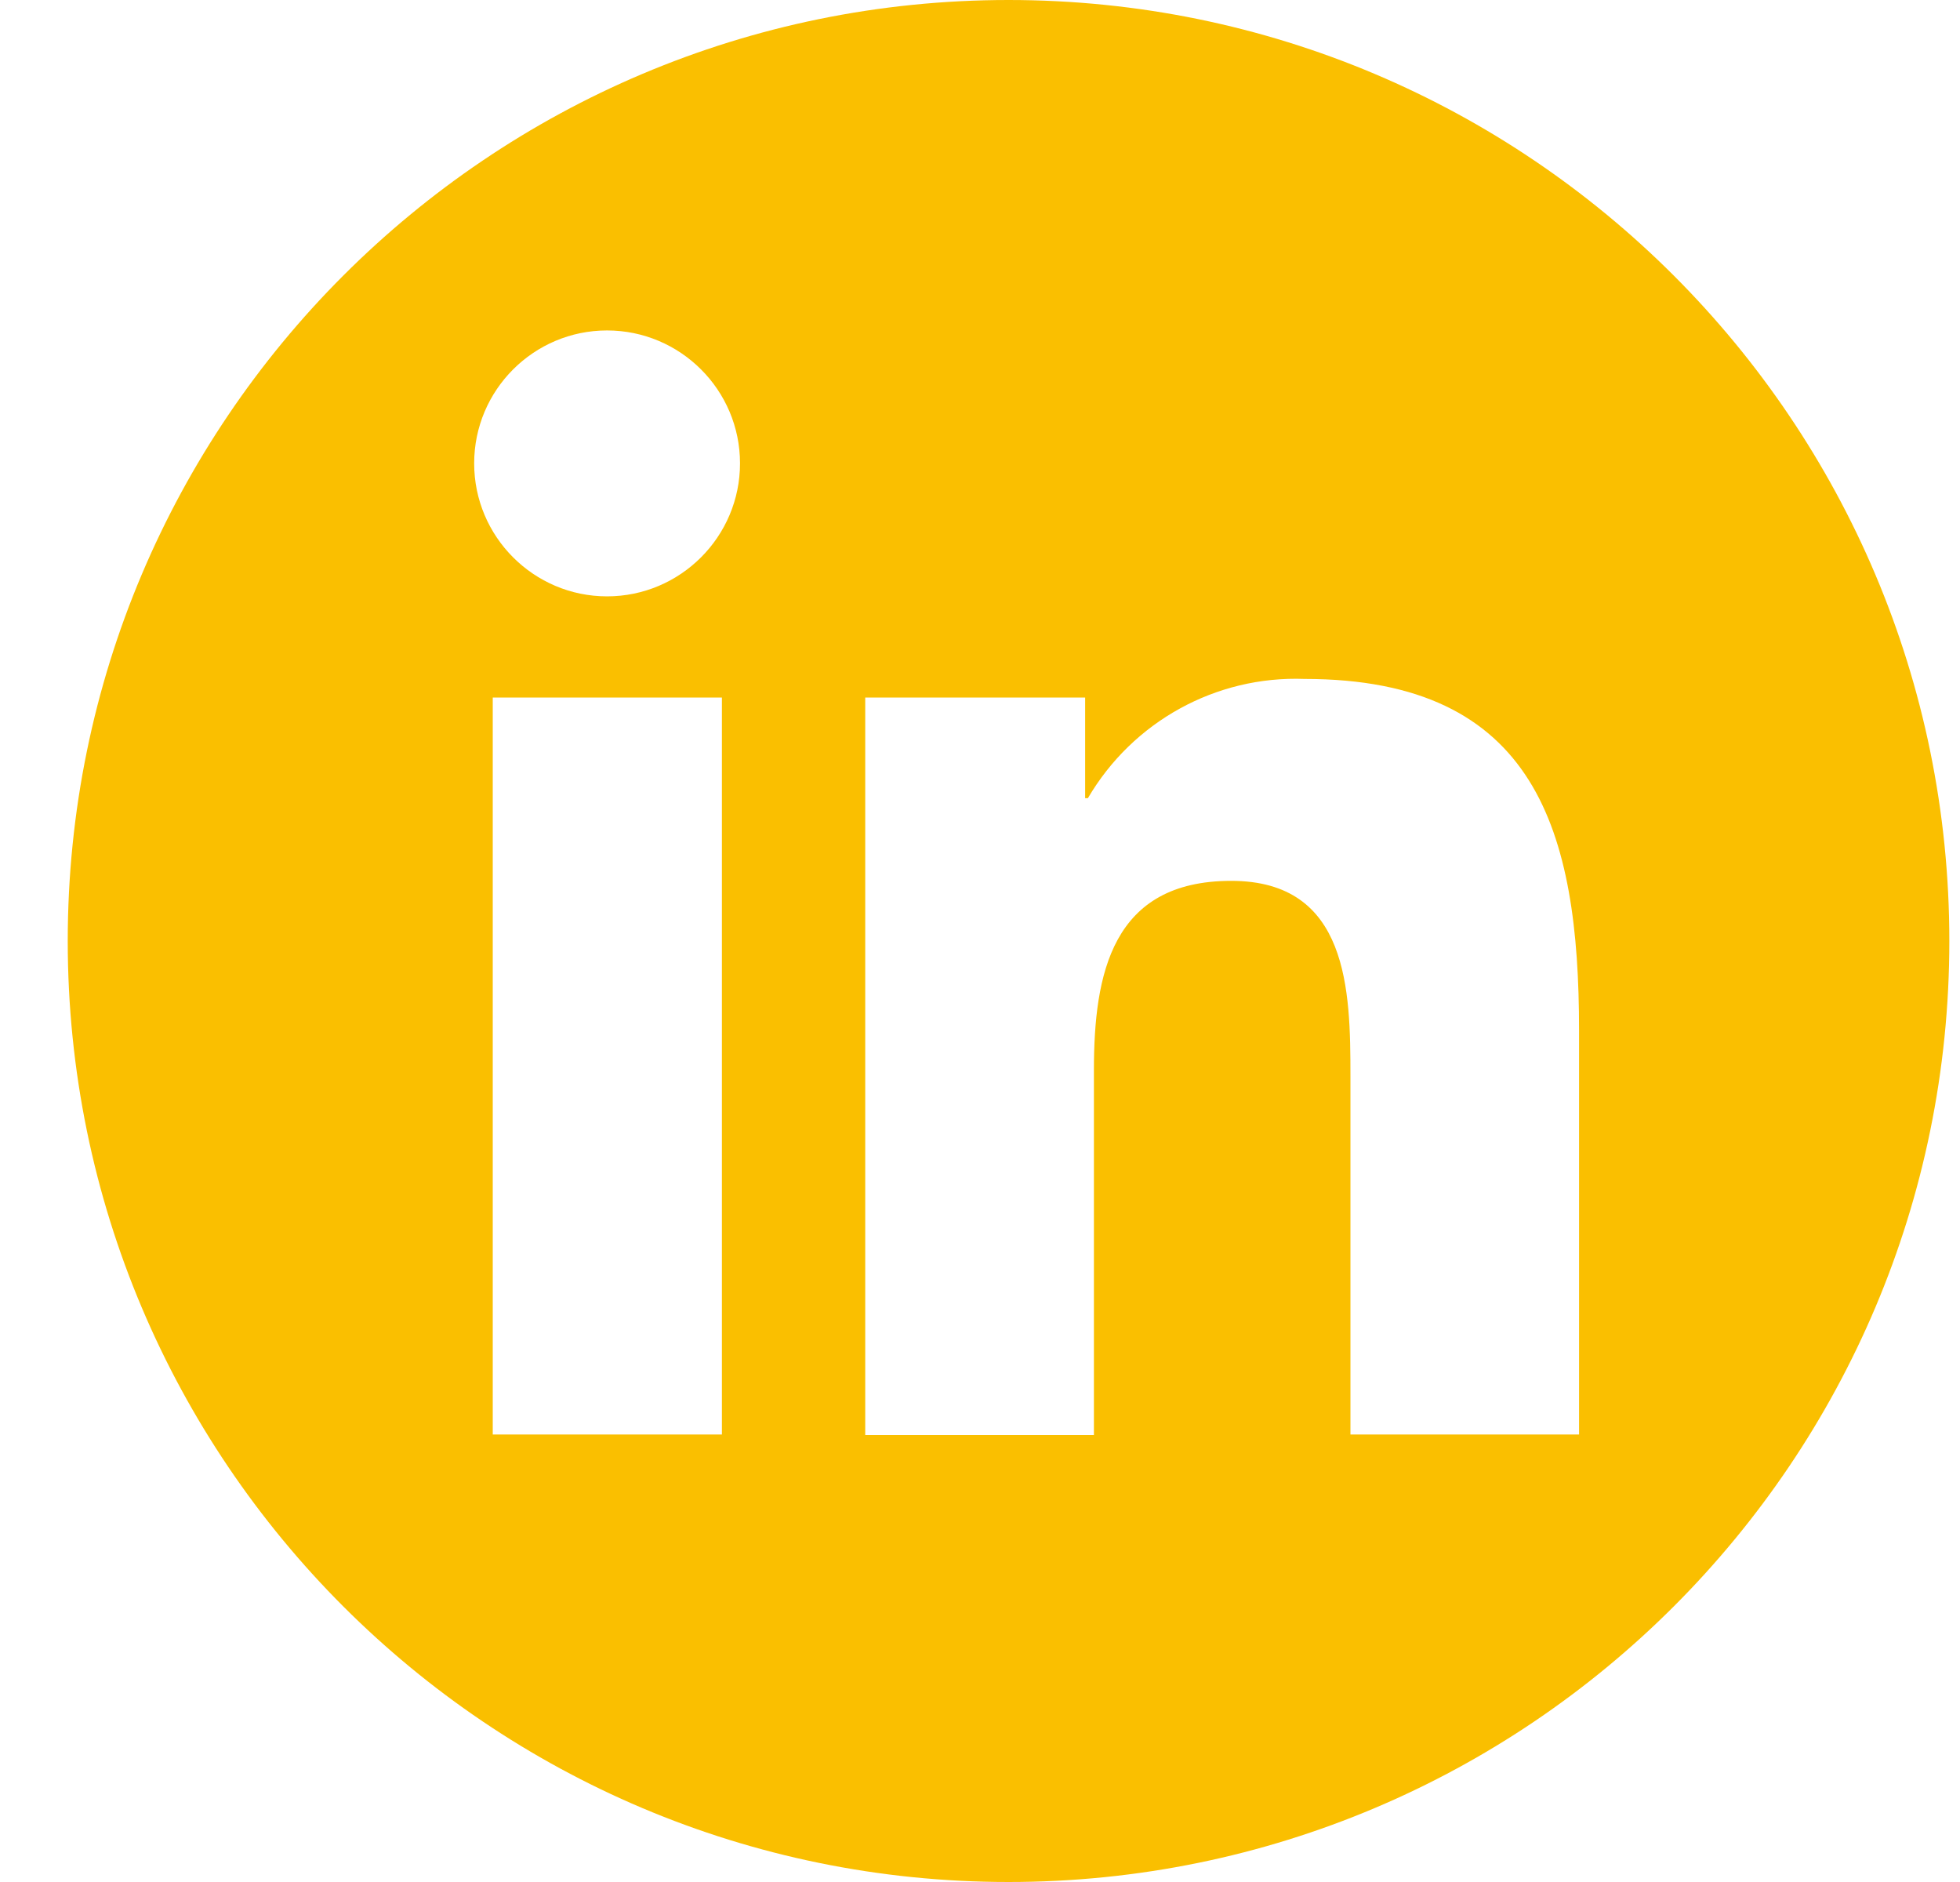 <svg width="25" height="24" viewBox="0 0 25 24" fill="none" xmlns="http://www.w3.org/2000/svg">
<path id="Vector" d="M12.864 0C6.236 0 0.864 5.372 0.864 12C0.864 18.628 6.236 24 12.864 24C19.492 24 24.864 18.628 24.864 12C24.864 5.372 19.492 0 12.864 0ZM9.208 18.293H6.285V8.895H9.208V18.293ZM7.743 7.605C6.808 7.605 6.048 6.844 6.048 5.909C6.048 4.974 6.808 4.214 7.743 4.214C8.678 4.214 9.439 4.974 9.439 5.909C9.439 6.844 8.678 7.605 7.743 7.605ZM20.141 18.293H17.225V13.723C17.225 12.635 17.204 11.233 15.704 11.233C14.183 11.233 13.953 12.419 13.953 13.646V18.3H11.036V8.895H13.841V10.179H13.876C14.448 9.202 15.508 8.616 16.639 8.658C19.597 8.658 20.141 10.605 20.141 13.137V18.293Z" fill="#FABF00"/>
</svg>
